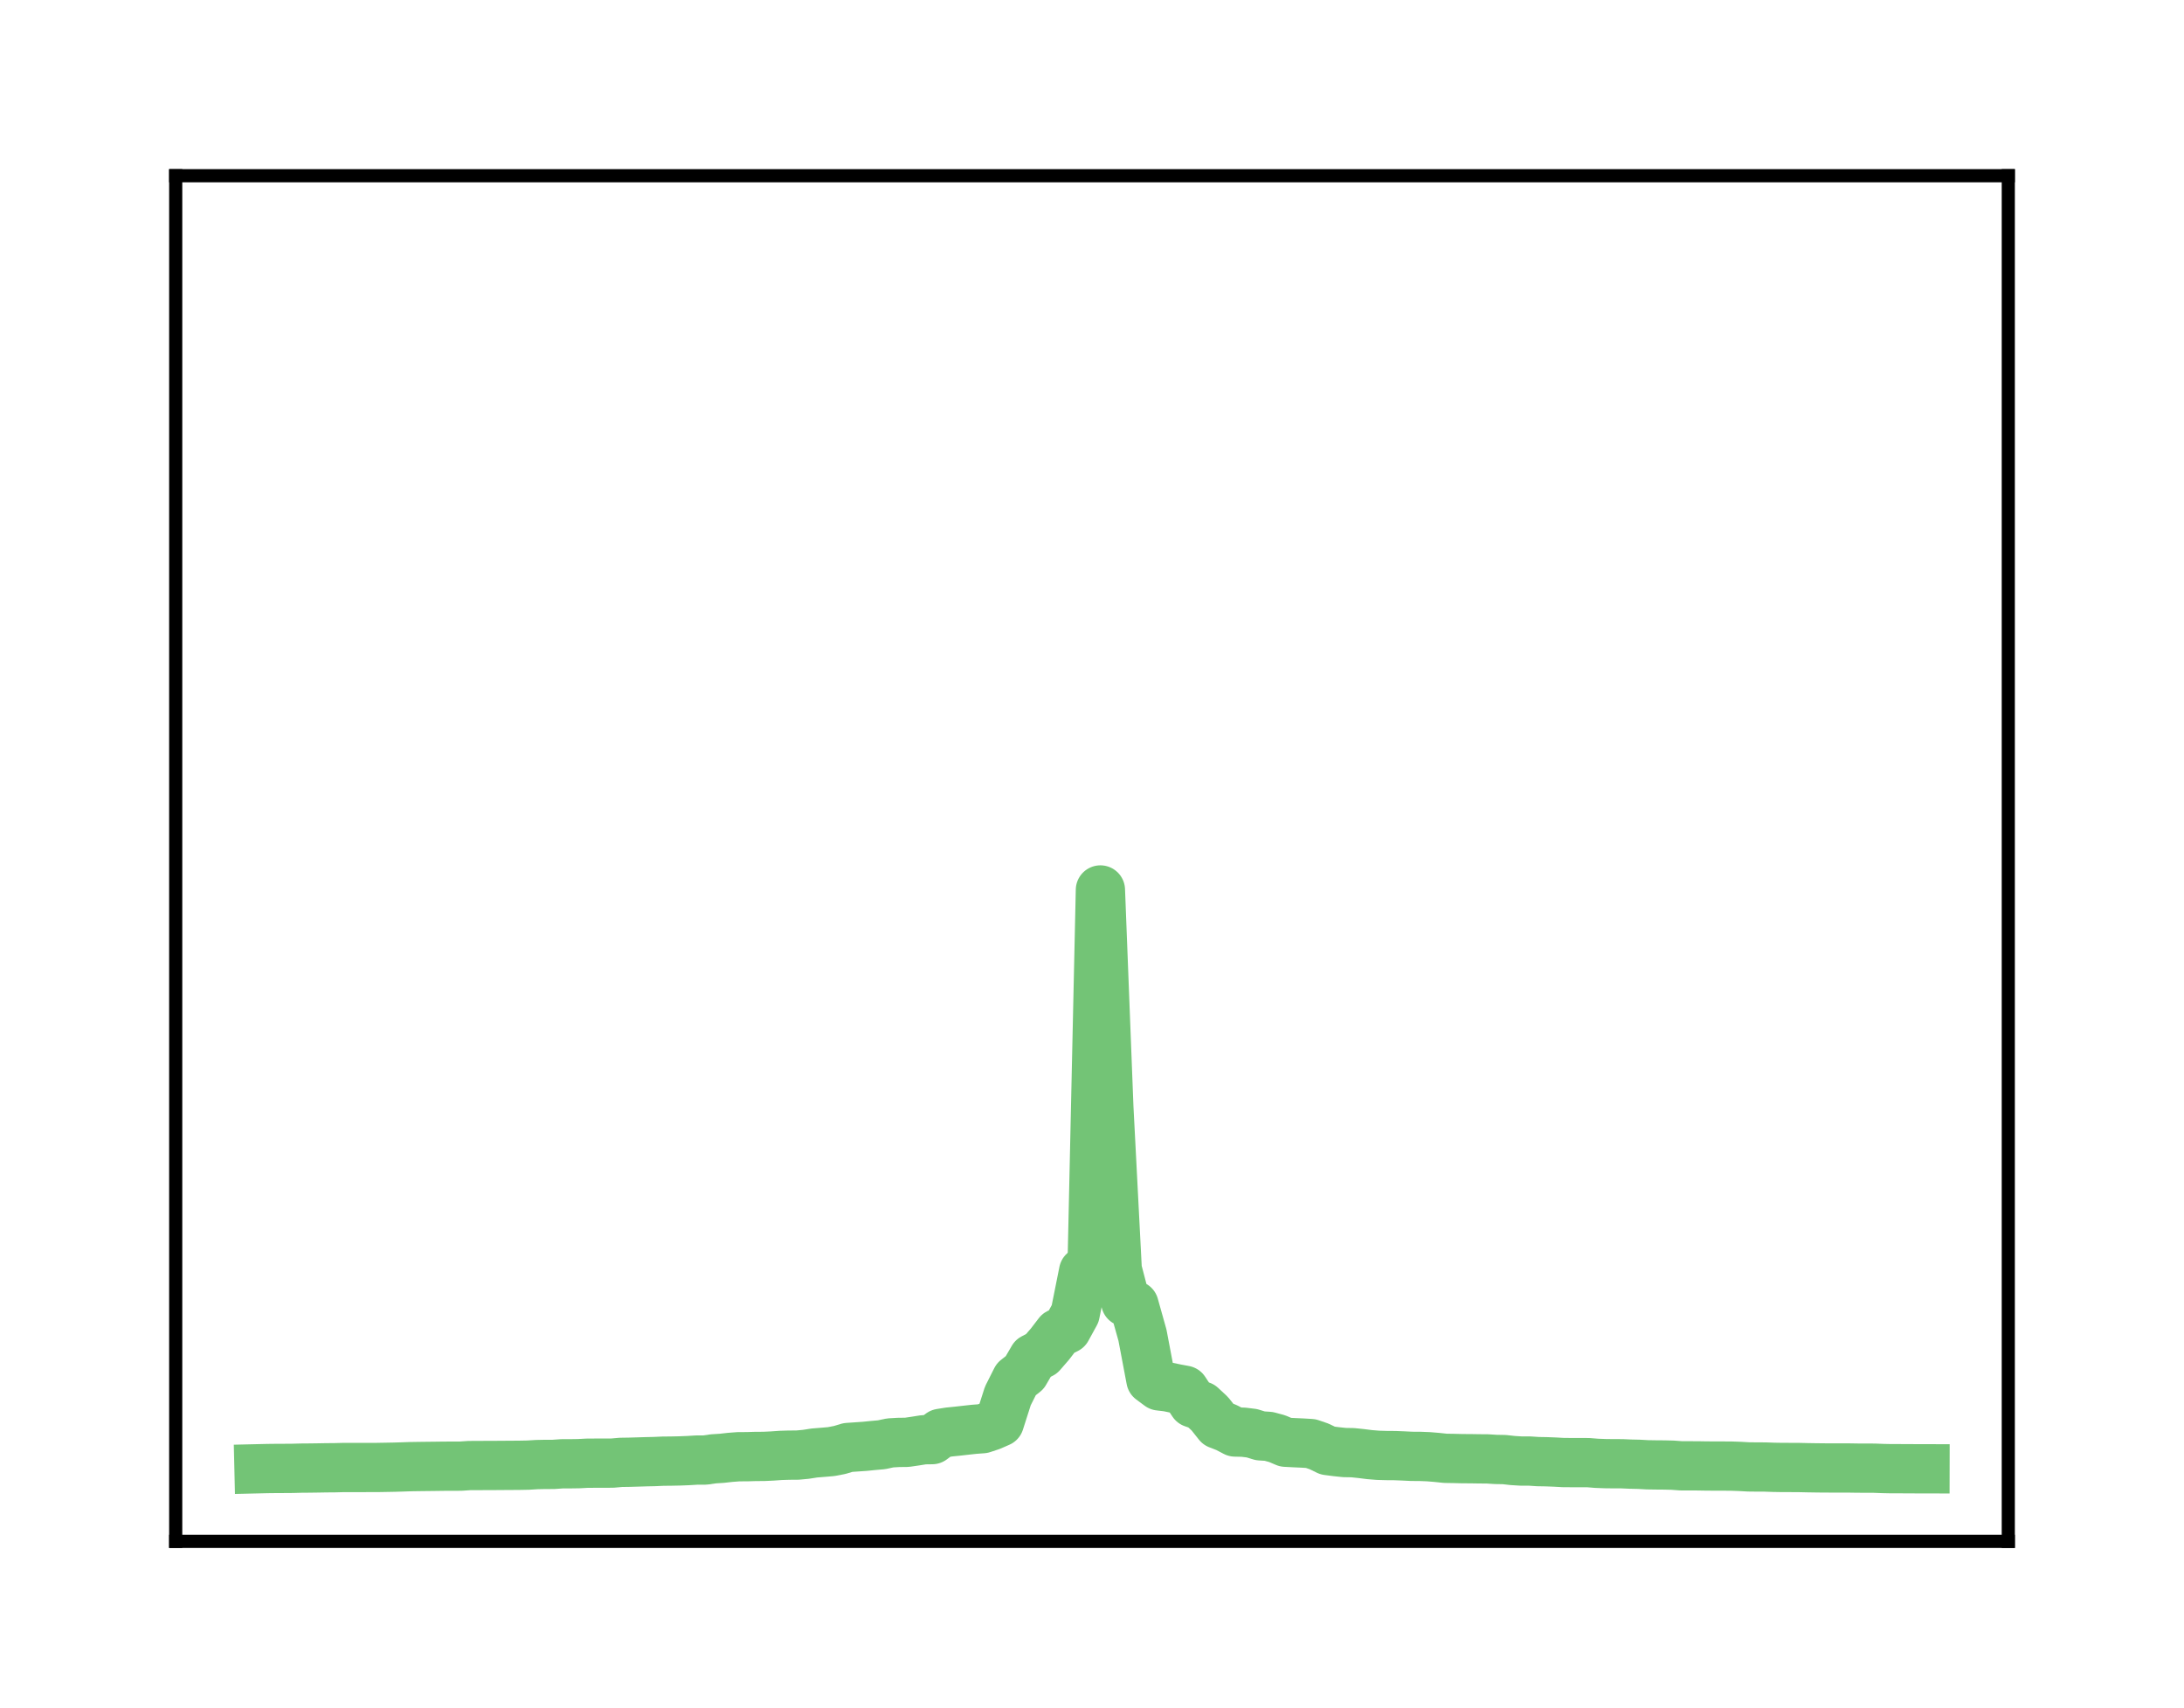 <?xml version="1.0" encoding="utf-8" standalone="no"?>
<!DOCTYPE svg PUBLIC "-//W3C//DTD SVG 1.1//EN"
  "http://www.w3.org/Graphics/SVG/1.1/DTD/svg11.dtd">
<!-- Created with matplotlib (http://matplotlib.org/) -->
<svg height="104pt" version="1.1" viewBox="0 0 133 104" width="133pt" xmlns="http://www.w3.org/2000/svg" xmlns:xlink="http://www.w3.org/1999/xlink">
 <defs>
  <style type="text/css">
*{stroke-linecap:butt;stroke-linejoin:round;}
  </style>
 </defs>
 <g id="figure_1">
  <g id="patch_1">
   <path d="M 0 104.56 
L 133 104.56 
L 133 0 
L 0 0 
z
" style="fill:#ffffff;"/>
  </g>
  <g id="axes_1">
   <g id="patch_2">
    <path d="M 10.7 93.86 
L 122.3 93.86 
L 122.3 10.7 
L 10.7 10.7 
z
" style="fill:#ffffff;"/>
   </g>
   <g id="matplotlib.axis_1"/>
   <g id="matplotlib.axis_2"/>
   <g id="line2d_1">
    <path clip-path="url(#p239bbb9b62)" d="M 15.773 89.437 
L 16.285 89.425 
L 16.798 89.419 
L 17.31 89.417 
L 17.822 89.413 
L 18.335 89.399 
L 18.847 89.395 
L 19.36 89.388 
L 19.872 89.379 
L 20.384 89.375 
L 20.897 89.362 
L 21.409 89.362 
L 21.921 89.361 
L 22.434 89.36 
L 22.946 89.36 
L 23.459 89.351 
L 23.971 89.342 
L 24.483 89.327 
L 24.996 89.309 
L 25.508 89.301 
L 26.021 89.295 
L 26.533 89.289 
L 27.045 89.282 
L 27.558 89.281 
L 28.07 89.278 
L 28.583 89.243 
L 29.095 89.242 
L 29.607 89.238 
L 30.12 89.237 
L 30.632 89.233 
L 31.145 89.23 
L 31.657 89.226 
L 32.169 89.216 
L 32.682 89.184 
L 33.194 89.173 
L 33.707 89.172 
L 34.219 89.136 
L 34.731 89.135 
L 35.244 89.127 
L 35.756 89.1 
L 36.269 89.097 
L 36.781 89.095 
L 37.293 89.094 
L 37.806 89.049 
L 38.318 89.041 
L 38.831 89.026 
L 39.343 89.01 
L 39.855 88.999 
L 40.368 88.976 
L 40.88 88.971 
L 41.393 88.96 
L 41.905 88.94 
L 42.417 88.909 
L 42.93 88.908 
L 43.442 88.834 
L 43.955 88.801 
L 44.467 88.744 
L 44.979 88.705 
L 45.492 88.703 
L 46.004 88.688 
L 46.517 88.685 
L 47.029 88.661 
L 47.541 88.625 
L 48.054 88.609 
L 48.566 88.606 
L 49.079 88.558 
L 49.591 88.478 
L 50.103 88.437 
L 50.616 88.393 
L 51.128 88.295 
L 51.64 88.142 
L 52.153 88.107 
L 52.665 88.072 
L 53.178 88.02 
L 53.69 87.975 
L 54.202 87.864 
L 54.715 87.834 
L 55.227 87.828 
L 55.74 87.753 
L 56.252 87.671 
L 56.764 87.664 
L 57.277 87.282 
L 57.789 87.201 
L 58.302 87.149 
L 58.814 87.091 
L 59.326 87.035 
L 59.839 86.997 
L 60.351 86.827 
L 60.864 86.603 
L 61.376 85.002 
L 61.888 83.985 
L 62.401 83.582 
L 62.913 82.704 
L 63.426 82.439 
L 63.938 81.849 
L 64.45 81.182 
L 64.963 80.928 
L 65.475 79.993 
L 65.988 77.436 
L 66.5 77.385 
" style="fill:none;stroke:#73c476;stroke-linecap:square;stroke-width:3;"/>
   </g>
   <g id="line2d_2">
    <path clip-path="url(#p239bbb9b62)" d="M 66.5 77.385 
L 67.012 54.193 
L 67.525 67.406 
L 68.037 77.311 
L 68.55 79.278 
L 69.062 79.482 
L 69.574 81.307 
L 70.087 84.014 
L 70.599 84.394 
L 71.112 84.455 
L 71.624 84.562 
L 72.136 84.657 
L 72.649 85.432 
L 73.161 85.611 
L 73.674 86.088 
L 74.186 86.732 
L 74.698 86.931 
L 75.211 87.2 
L 75.723 87.212 
L 76.236 87.275 
L 76.748 87.433 
L 77.26 87.466 
L 77.773 87.604 
L 78.285 87.822 
L 78.798 87.849 
L 79.31 87.872 
L 79.822 87.903 
L 80.335 88.079 
L 80.847 88.329 
L 81.36 88.396 
L 81.872 88.45 
L 82.384 88.459 
L 82.897 88.513 
L 83.409 88.577 
L 83.921 88.619 
L 84.434 88.633 
L 84.946 88.637 
L 85.459 88.657 
L 85.971 88.682 
L 86.483 88.685 
L 86.996 88.705 
L 87.508 88.748 
L 88.021 88.802 
L 88.533 88.81 
L 89.045 88.823 
L 89.558 88.826 
L 90.07 88.834 
L 90.583 88.838 
L 91.095 88.87 
L 91.607 88.879 
L 92.12 88.936 
L 92.632 88.968 
L 93.145 88.968 
L 93.657 89.002 
L 94.169 89.011 
L 94.682 89.031 
L 95.194 89.06 
L 95.707 89.063 
L 96.219 89.063 
L 96.731 89.066 
L 97.244 89.107 
L 97.756 89.126 
L 98.269 89.132 
L 98.781 89.133 
L 99.293 89.156 
L 99.806 89.167 
L 100.318 89.196 
L 100.831 89.204 
L 101.343 89.208 
L 101.855 89.22 
L 102.368 89.258 
L 102.88 89.26 
L 103.393 89.261 
L 103.905 89.27 
L 104.417 89.273 
L 104.93 89.274 
L 105.442 89.277 
L 105.955 89.295 
L 106.467 89.324 
L 106.979 89.33 
L 107.492 89.332 
L 108.004 89.35 
L 108.517 89.359 
L 109.029 89.36 
L 109.541 89.362 
L 110.054 89.374 
L 110.566 89.382 
L 111.079 89.388 
L 111.591 89.389 
L 112.103 89.389 
L 112.616 89.391 
L 113.128 89.399 
L 113.64 89.4 
L 114.153 89.403 
L 114.665 89.423 
L 115.178 89.434 
L 115.69 89.434 
L 116.202 89.436 
L 116.715 89.439 
L 117.227 89.44 
" style="fill:none;stroke:#73c476;stroke-linecap:square;stroke-width:3;"/>
   </g>
   <g id="patch_3">
    <path d="M 10.7 93.86 
L 10.7 10.7 
" style="fill:none;stroke:#000000;stroke-linecap:square;stroke-linejoin:miter;stroke-width:0.8;"/>
   </g>
   <g id="patch_4">
    <path d="M 122.3 93.86 
L 122.3 10.7 
" style="fill:none;stroke:#000000;stroke-linecap:square;stroke-linejoin:miter;stroke-width:0.8;"/>
   </g>
   <g id="patch_5">
    <path d="M 10.7 93.86 
L 122.3 93.86 
" style="fill:none;stroke:#000000;stroke-linecap:square;stroke-linejoin:miter;stroke-width:0.8;"/>
   </g>
   <g id="patch_6">
    <path d="M 10.7 10.7 
L 122.3 10.7 
" style="fill:none;stroke:#000000;stroke-linecap:square;stroke-linejoin:miter;stroke-width:0.8;"/>
   </g>
  </g>
 </g>
 <defs>
  <clipPath id="p239bbb9b62">
   <rect height="83.16" width="111.6" x="10.7" y="10.7"/>
  </clipPath>
 </defs>
</svg>
